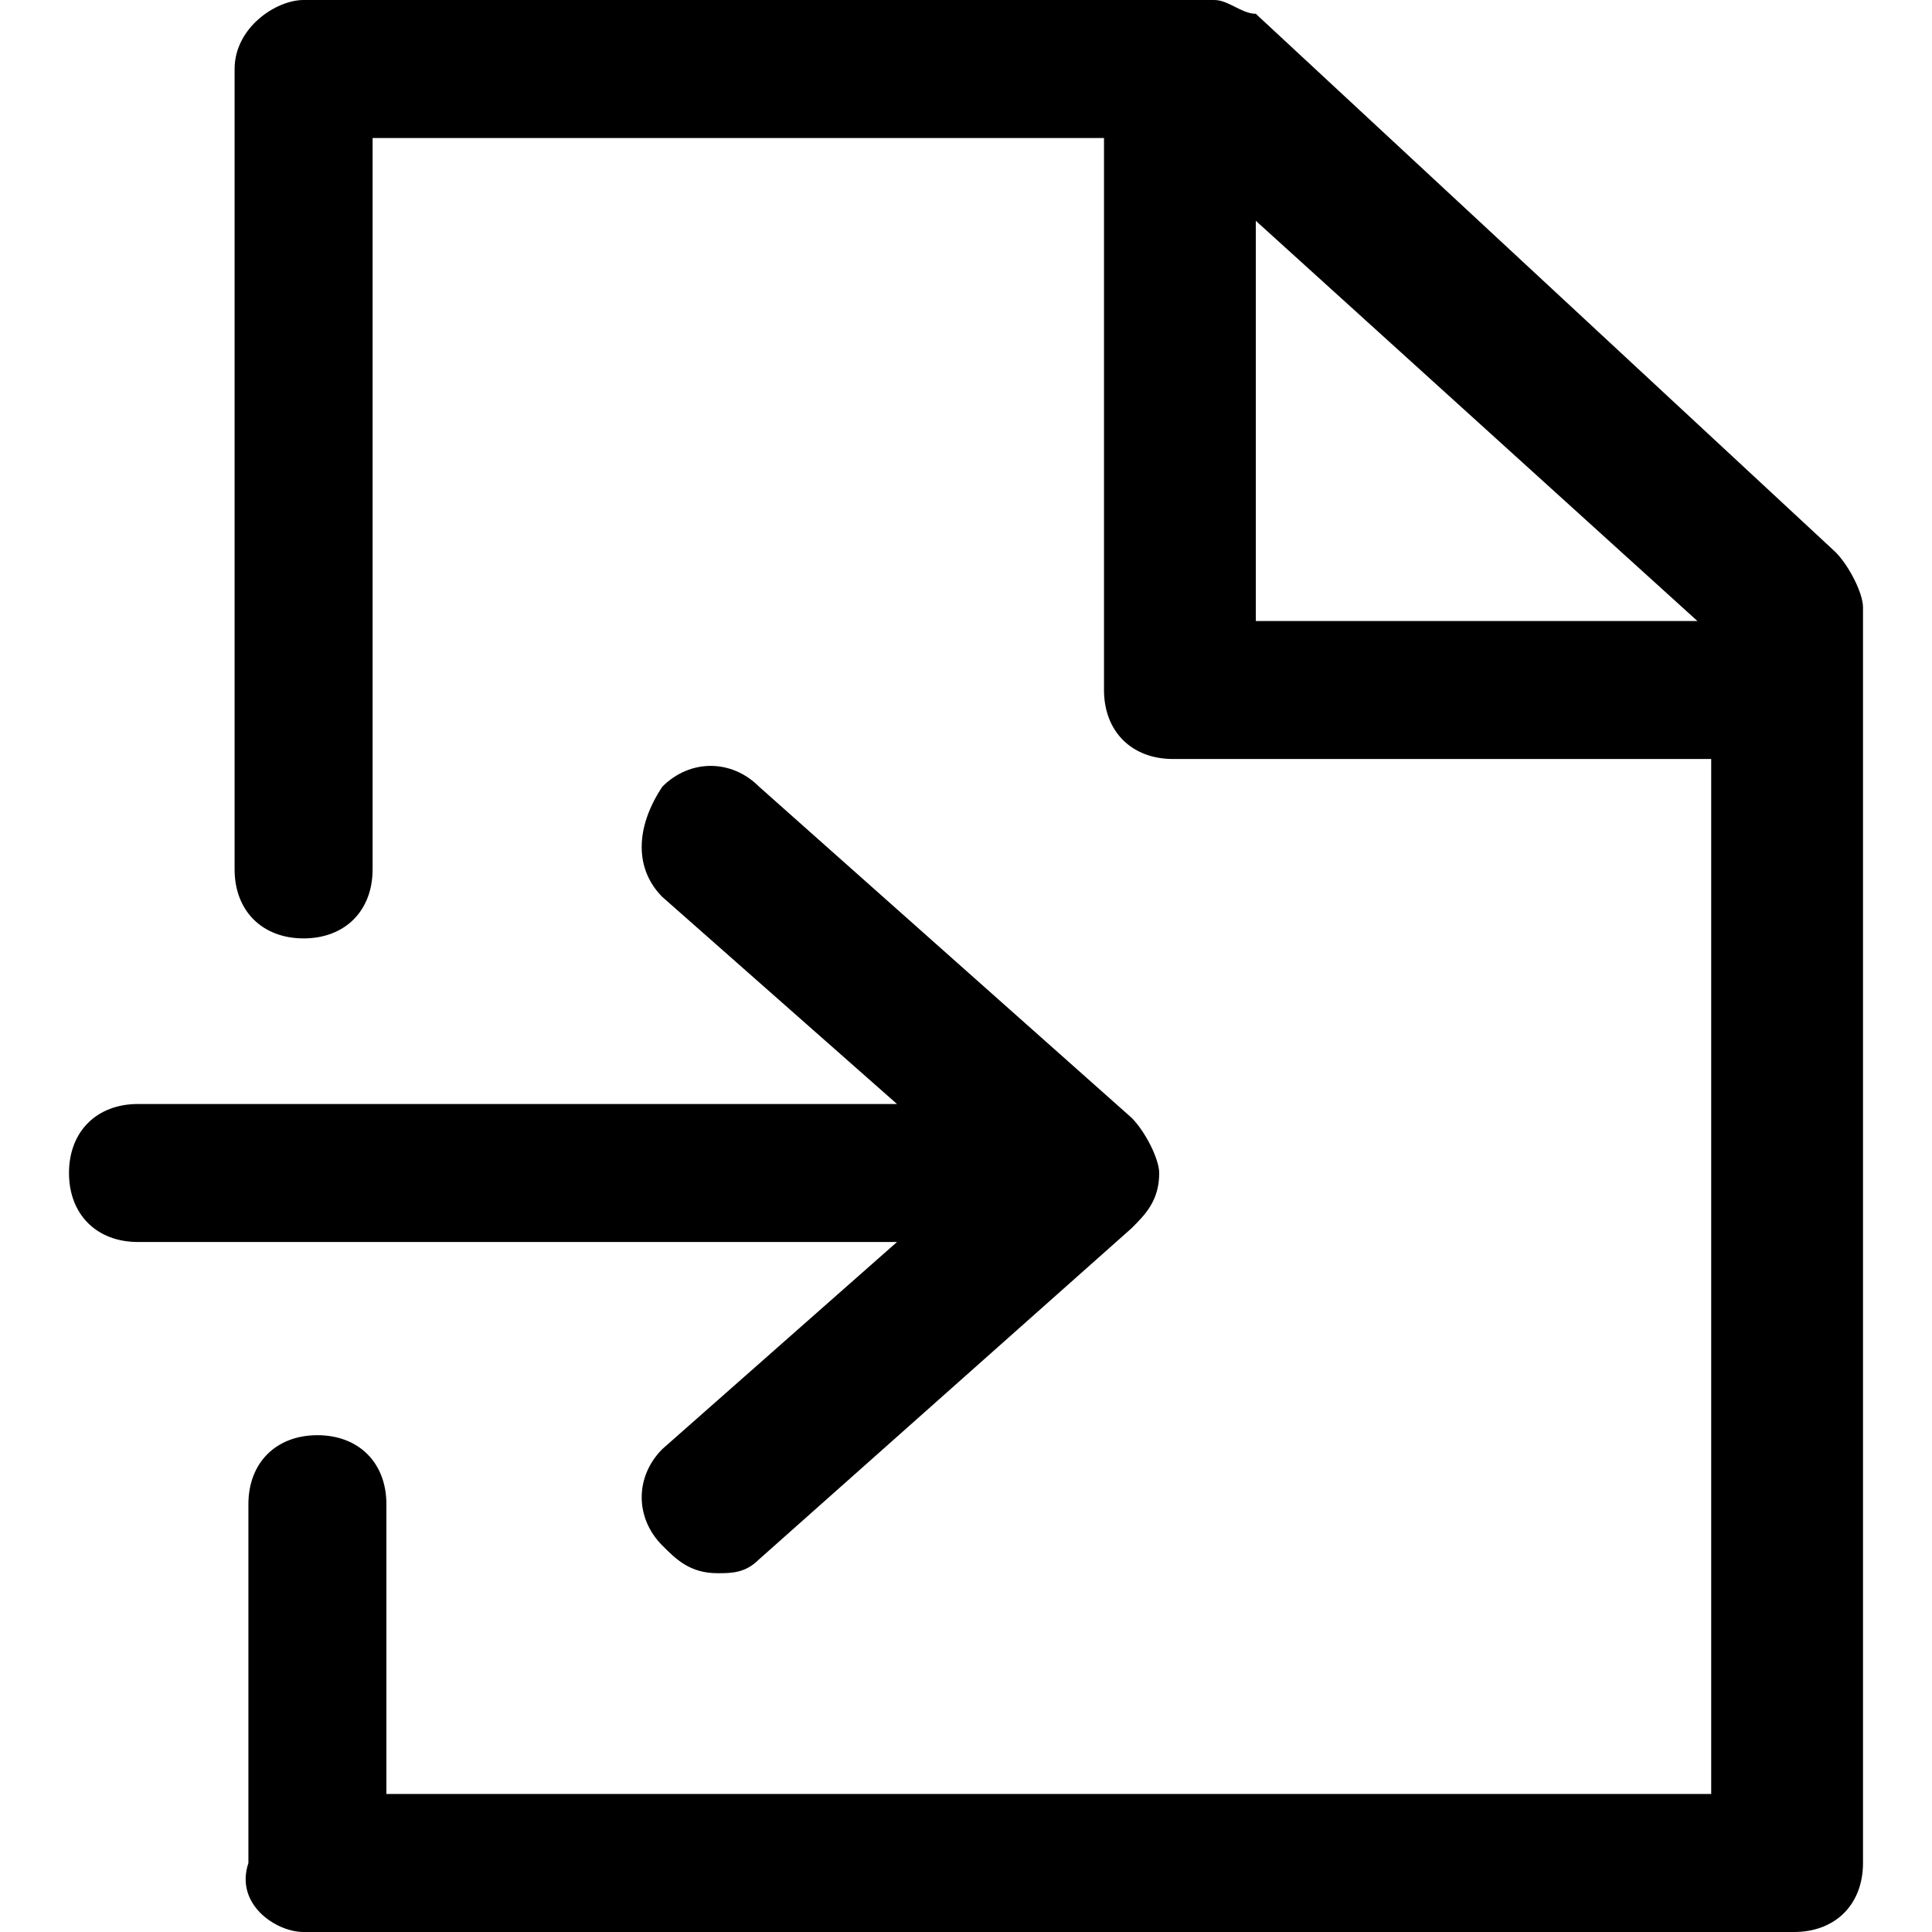 <?xml version="1.0" encoding="utf-8"?>
<!-- Generator: Adobe Illustrator 21.1.0, SVG Export Plug-In . SVG Version: 6.00 Build 0)  -->
<svg version="1.1" baseProfile="tiny" id="Capa_1" xmlns="http://www.w3.org/2000/svg" xmlns:xlink="http://www.w3.org/1999/xlink"
	 x="0px" y="0px" viewBox="0 0 14 14" overflow="scroll" xml:space="preserve">
<g>
	<g>
		<path d="M13.5,13.5V4.4c0-0.1-0.1-0.3-0.2-0.4L9.1,0.1C9,0.1,8.9,0,8.8,0H2.2C2,0,1.7,0.2,1.7,0.5v5.8c0,0.3,0.2,0.5,0.5,0.5
			s0.5-0.2,0.5-0.5V1h5.3v4c0,0.3,0.2,0.5,0.5,0.5h3.8c0,0,0.1,0,0.1,0V13H2.8v-2.1c0-0.3-0.2-0.5-0.5-0.5s-0.5,0.2-0.5,0.5v2.6
			C1.7,13.8,2,14,2.2,14H13C13.3,14,13.5,13.8,13.5,13.5z M9.1,1.6l3.2,2.9H9.1V1.6z"/>
		<path d="M0.5,8.5C0.5,8.8,0.7,9,1,9h5.5l-1.7,1.5c-0.2,0.2-0.2,0.5,0,0.7c0.1,0.1,0.2,0.2,0.4,0.2c0.1,0,0.2,0,0.3-0.1l2.7-2.4
			c0.1-0.1,0.2-0.2,0.2-0.4c0-0.1-0.1-0.3-0.2-0.4L5.5,5.7c-0.2-0.2-0.5-0.2-0.7,0C4.6,6,4.6,6.3,4.8,6.5L6.5,8H1
			C0.7,8,0.5,8.2,0.5,8.5z"/>
	</g>
</g>
</svg>
